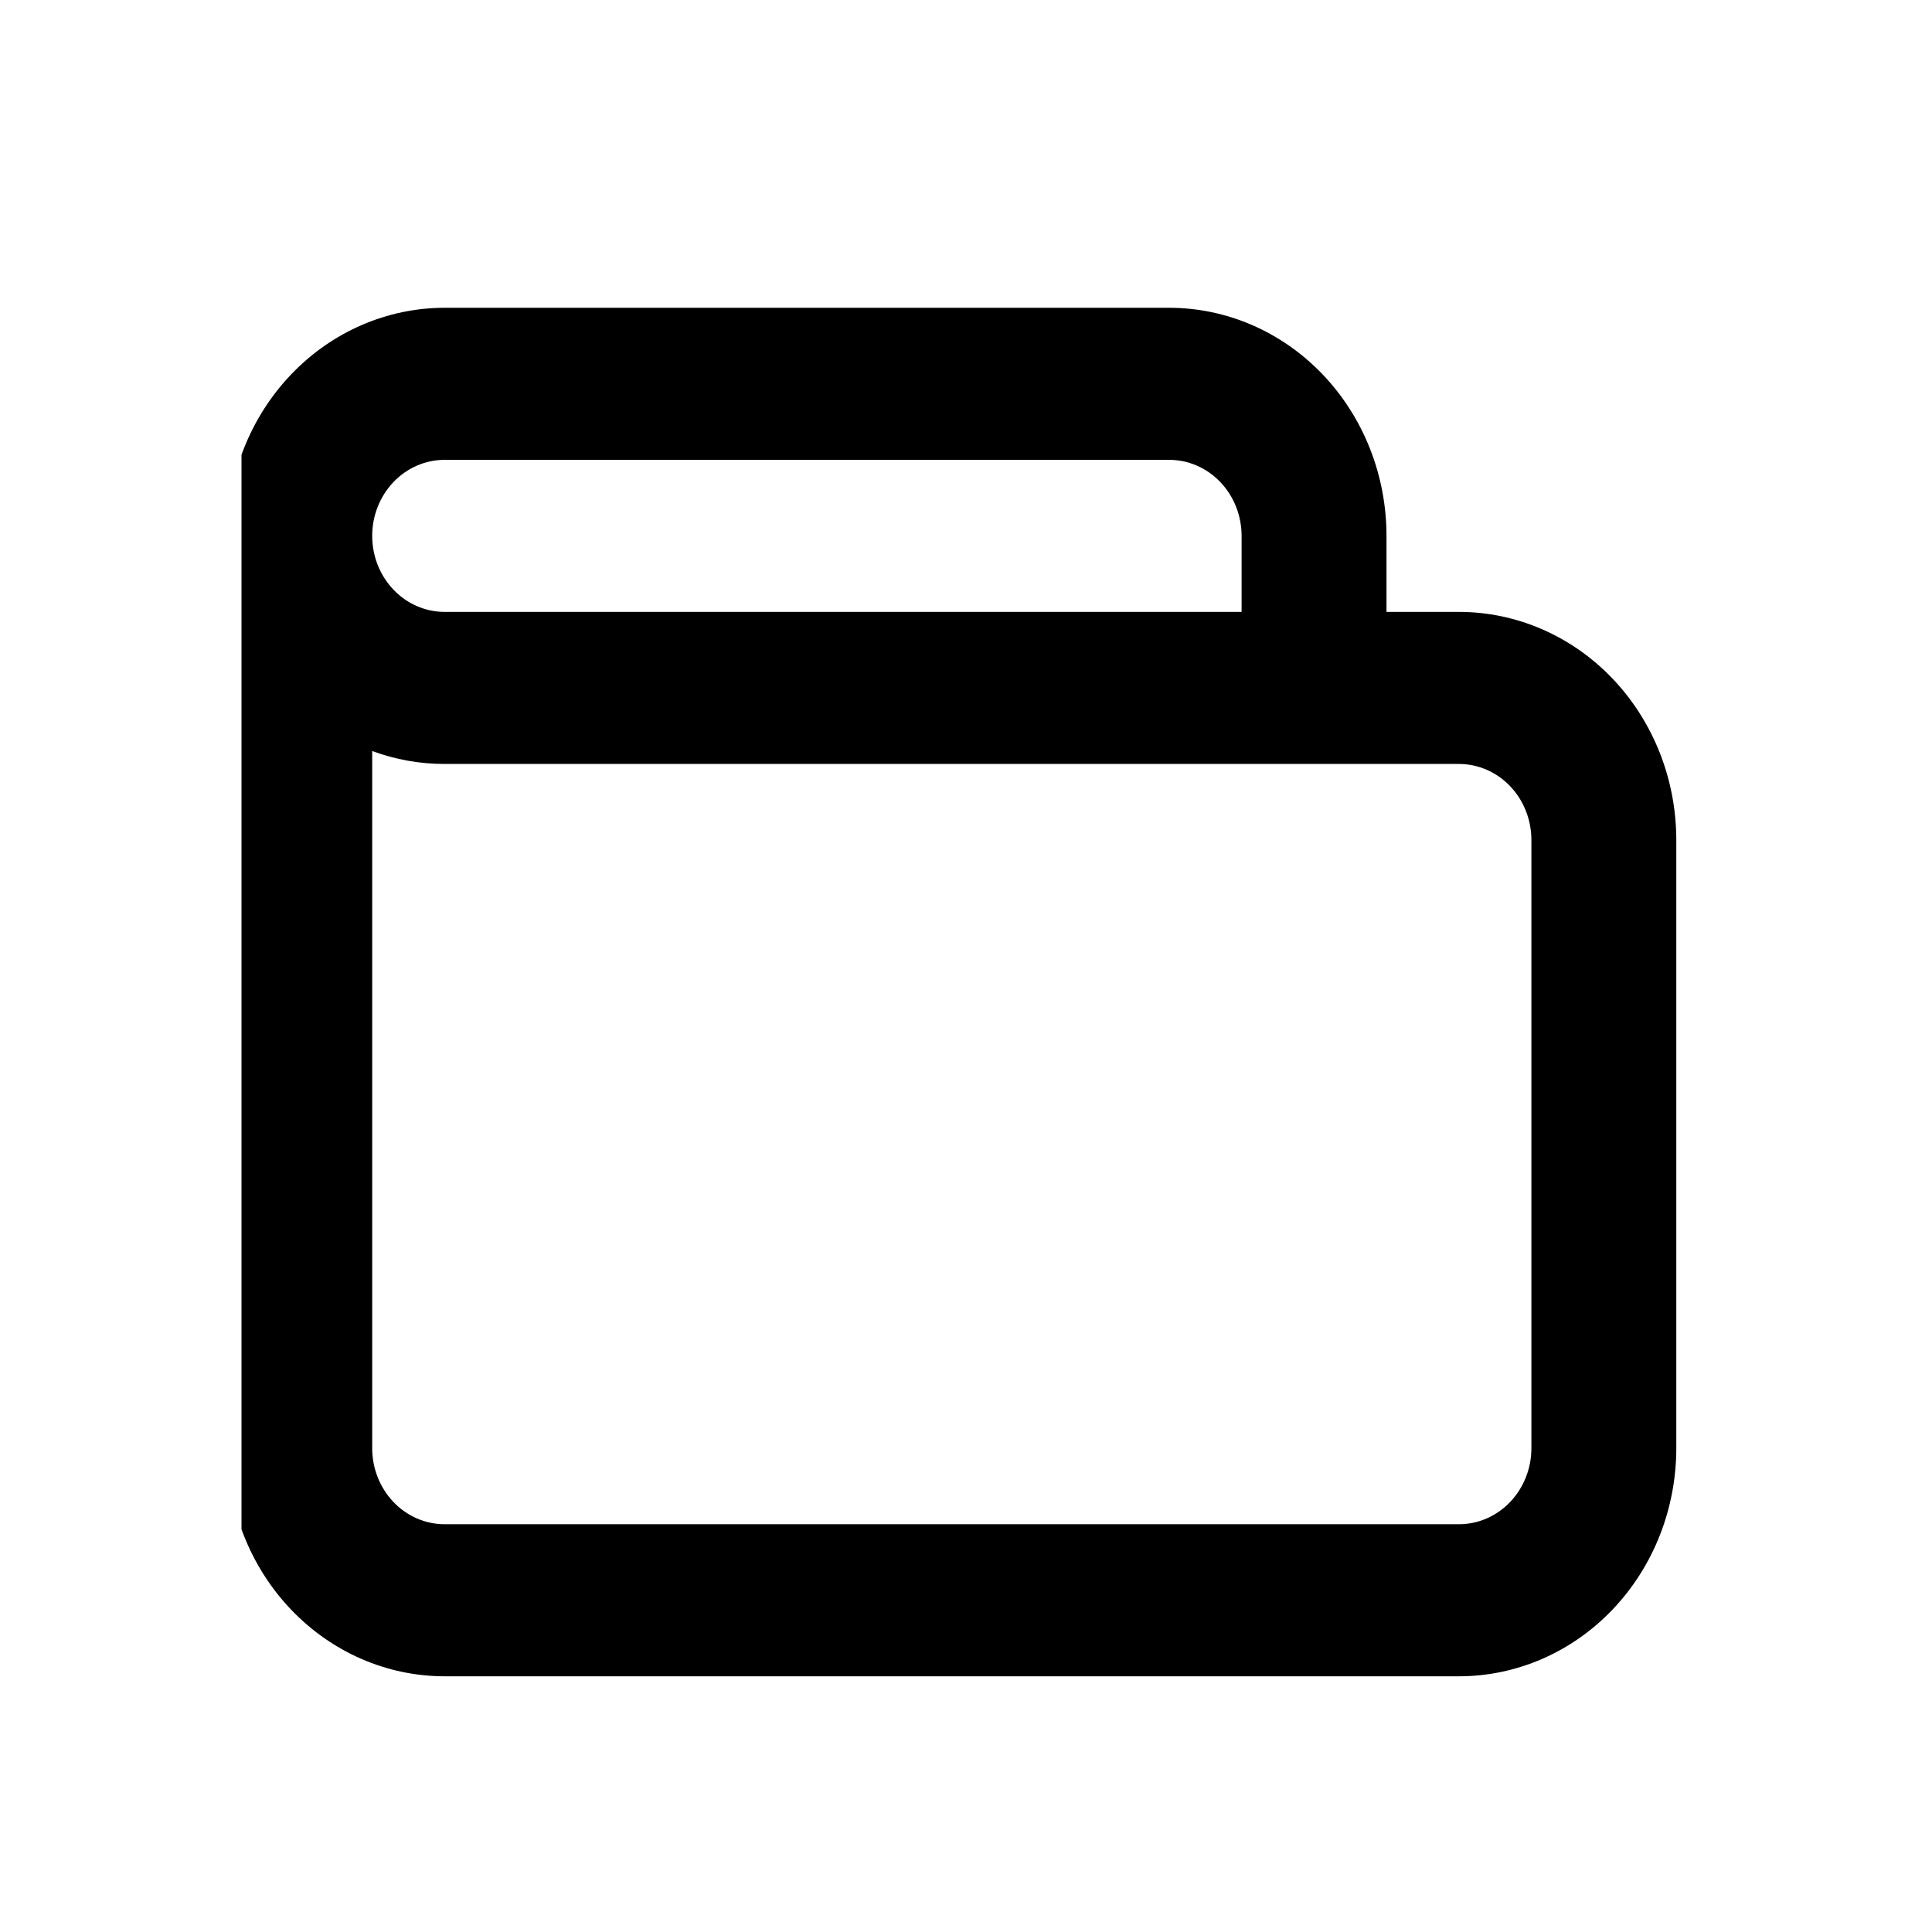 <svg width="68" height="68" viewBox="0 0 68 68" fill="none" xmlns="http://www.w3.org/2000/svg">
<g clip-path="url(#clip0_595_219028)">
<path fill-rule="evenodd" clip-rule="evenodd" d="M48.8 21.537H51.35C53.379 21.537 55.325 22.383 56.759 23.888C58.194 25.394 59 27.436 59 29.565V50.972C59 53.101 58.194 55.143 56.759 56.649C55.325 58.154 53.379 59 51.35 59H15.65C13.621 59 11.675 58.154 10.241 56.649C8.806 55.143 8 53.101 8 50.972V18.861C8 16.732 8.806 14.69 10.241 13.185C11.675 11.679 13.621 10.833 15.65 10.833H41.15C43.179 10.833 45.125 11.679 46.559 13.185C47.994 14.69 48.8 16.732 48.8 18.861V21.537ZM15.65 16.185H41.15C41.826 16.185 42.475 16.467 42.953 16.969C43.431 17.471 43.7 18.151 43.7 18.861V21.537H15.65C14.974 21.537 14.325 21.255 13.847 20.753C13.369 20.251 13.1 19.571 13.1 18.861C13.1 18.151 13.369 17.471 13.847 16.969C14.325 16.467 14.974 16.185 15.65 16.185ZM53.9 50.972C53.9 51.682 53.631 52.362 53.153 52.864C52.675 53.366 52.026 53.648 51.35 53.648H15.65C14.974 53.648 14.325 53.366 13.847 52.864C13.369 52.362 13.1 51.682 13.1 50.972V26.434C13.919 26.736 14.782 26.89 15.65 26.889H51.35C52.026 26.889 52.675 27.171 53.153 27.673C53.631 28.174 53.9 28.855 53.9 29.565V50.972Z" fill="black"/>
</g>
<defs>
<clipPath id="clip0_595_219028">
<rect width="51" height="51" fill="white" transform="translate(8.5 8.5)"/>
</clipPath>
</defs>
</svg>
